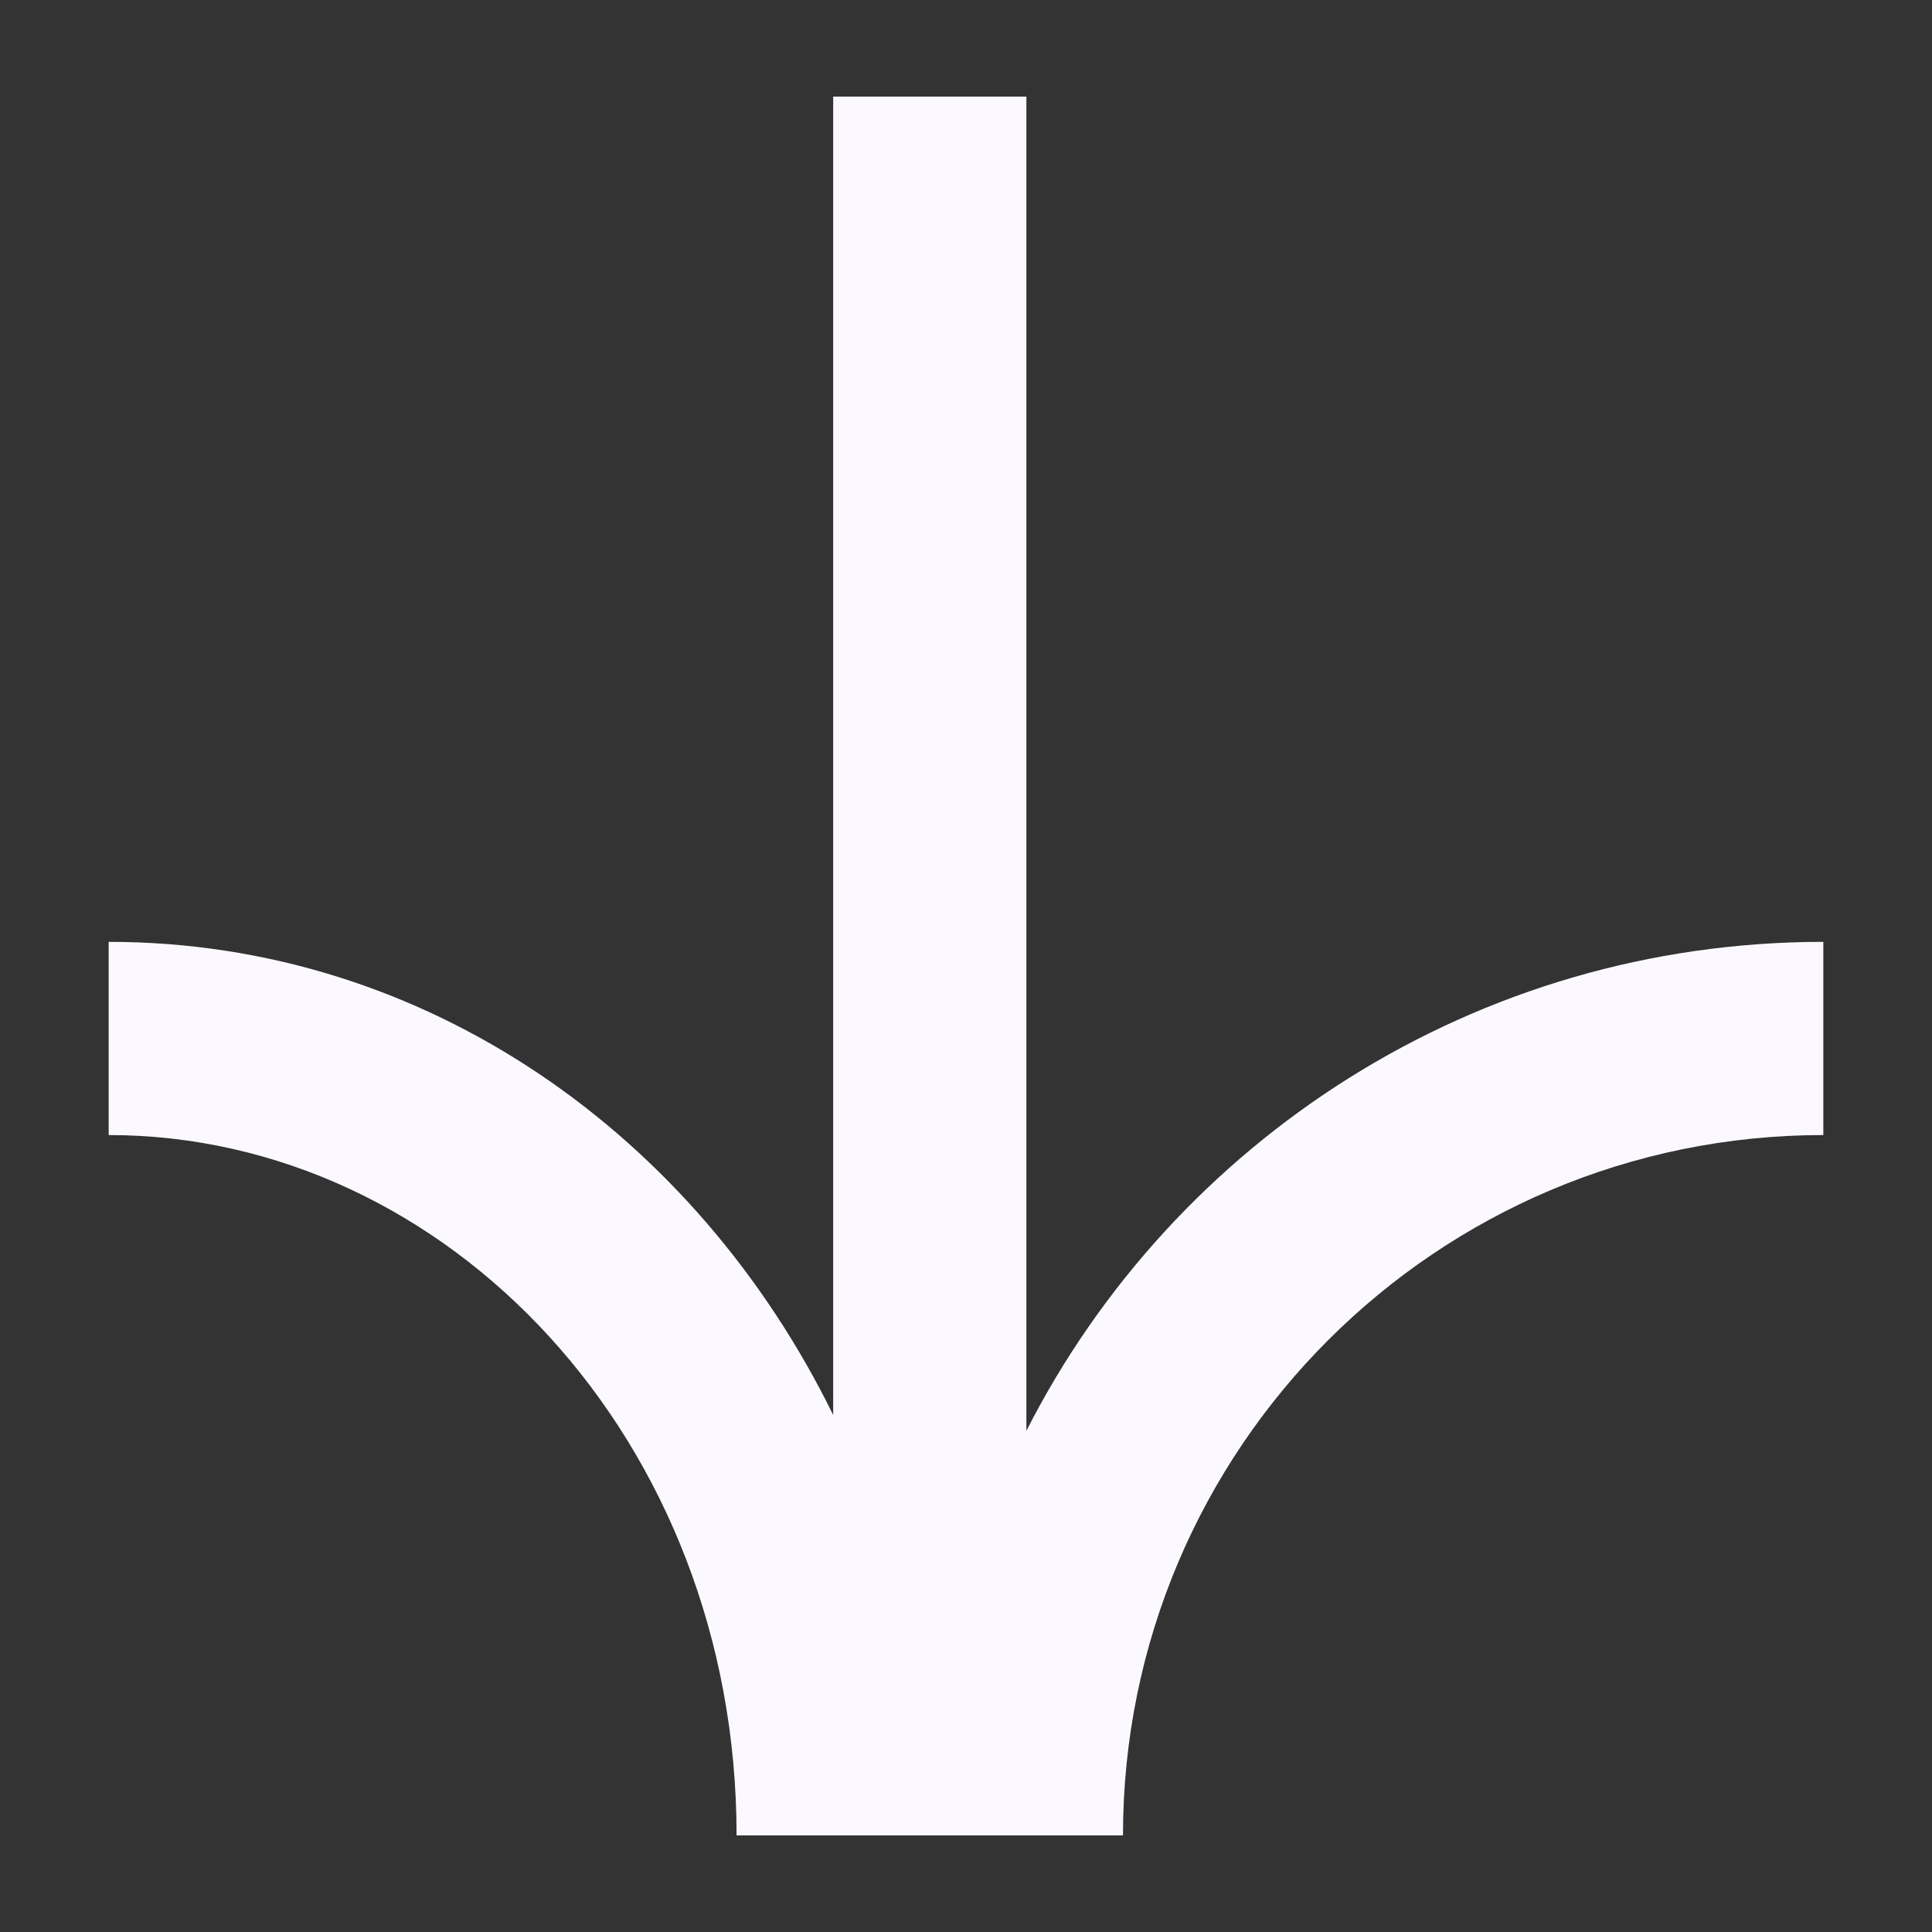 <svg width="20" height="20" viewBox="0 0 20 20" fill="none" xmlns="http://www.w3.org/2000/svg">
<rect x="0" y="0" width="20" height="20" fill="#333333" stroke="none"/>
<path fill-rule="evenodd" clip-rule="evenodd" d="M8.625 14.648L8.625 1H10.625L10.625 14.812C12.153 11.808 15.274 9.75 18.875 9.75V11.75C14.871 11.75 11.625 14.996 11.625 19H10.625H9.625H8.625H7.625C7.625 14.904 4.627 11.75 1.125 11.75V9.75C4.419 9.75 7.208 11.759 8.625 14.648Z" fill="#FBF9FF"/>
</svg>

